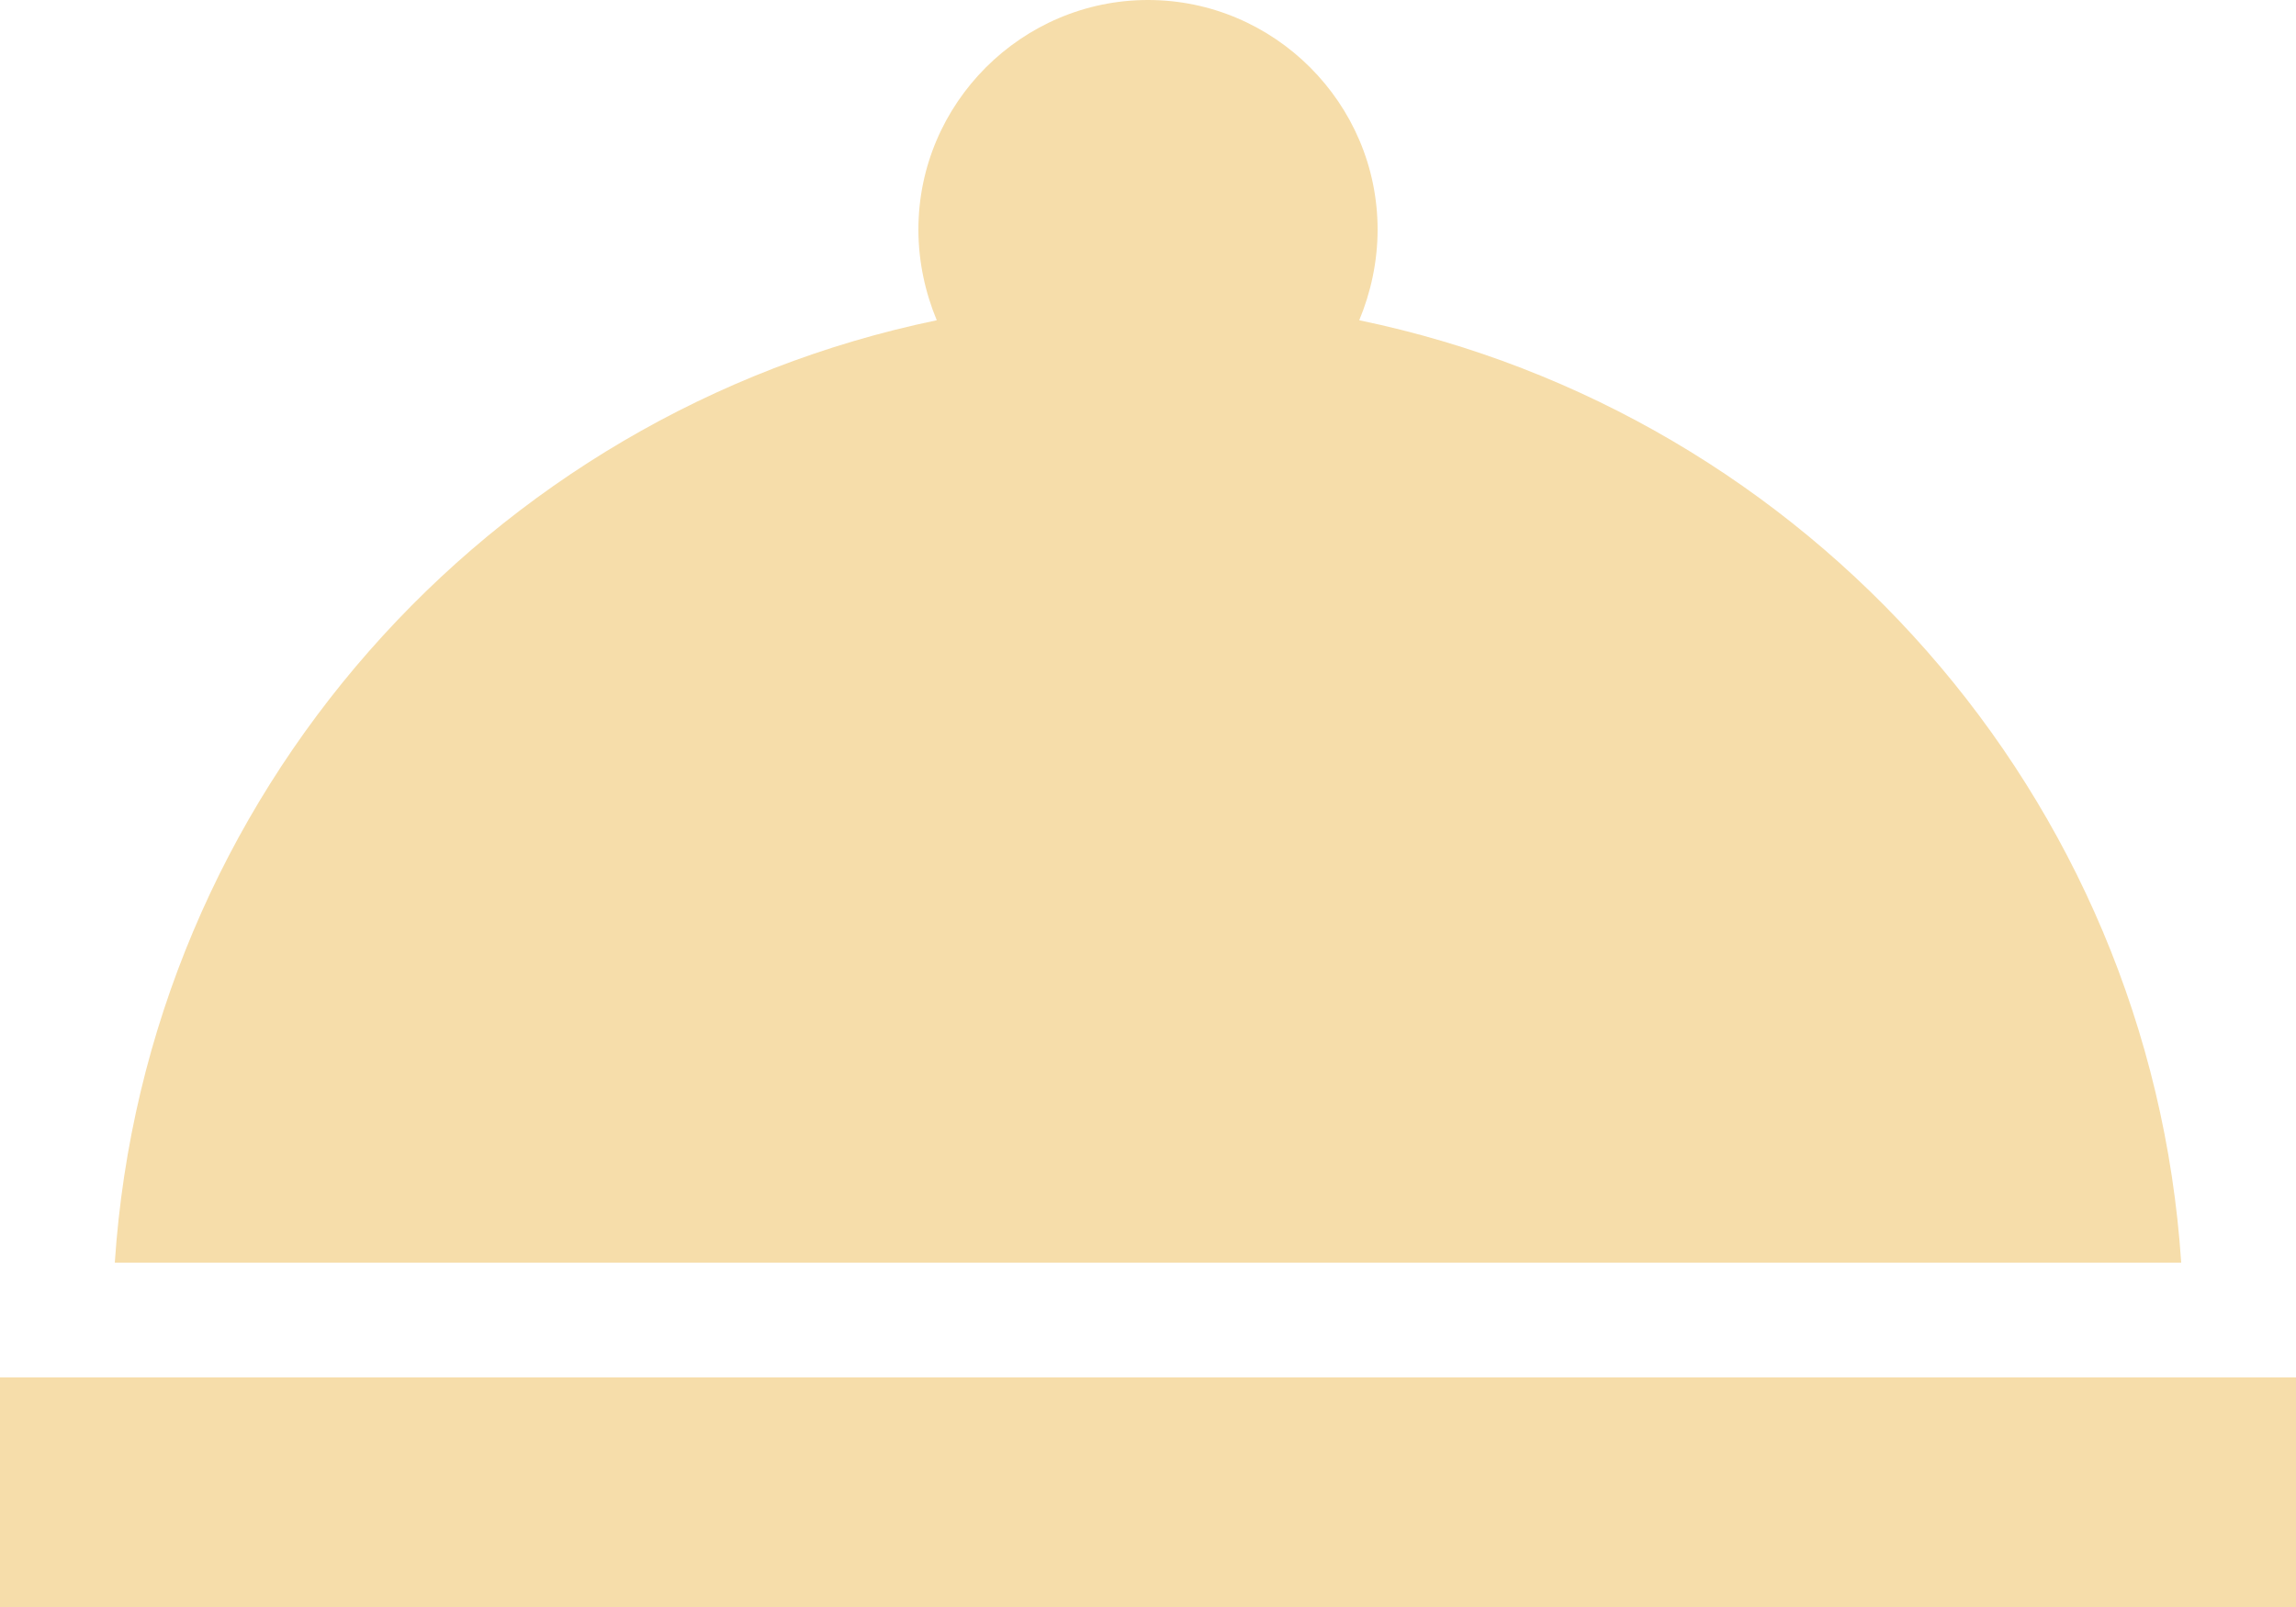 <svg width="20" height="14" viewBox="0 0 20 14" fill="none" xmlns="http://www.w3.org/2000/svg">
<path d="M0 12H20V14H0V12ZM11.84 2.79C11.94 2.55 12 2.28 12 2C12 0.9 11.1 0 10 0C8.9 0 8 0.9 8 2C8 2.28 8.06 2.55 8.16 2.79C4.25 3.6 1.27 6.93 1 11H19C18.73 6.93 15.75 3.6 11.84 2.79Z" fill="#F6DDAA"/>
</svg>
